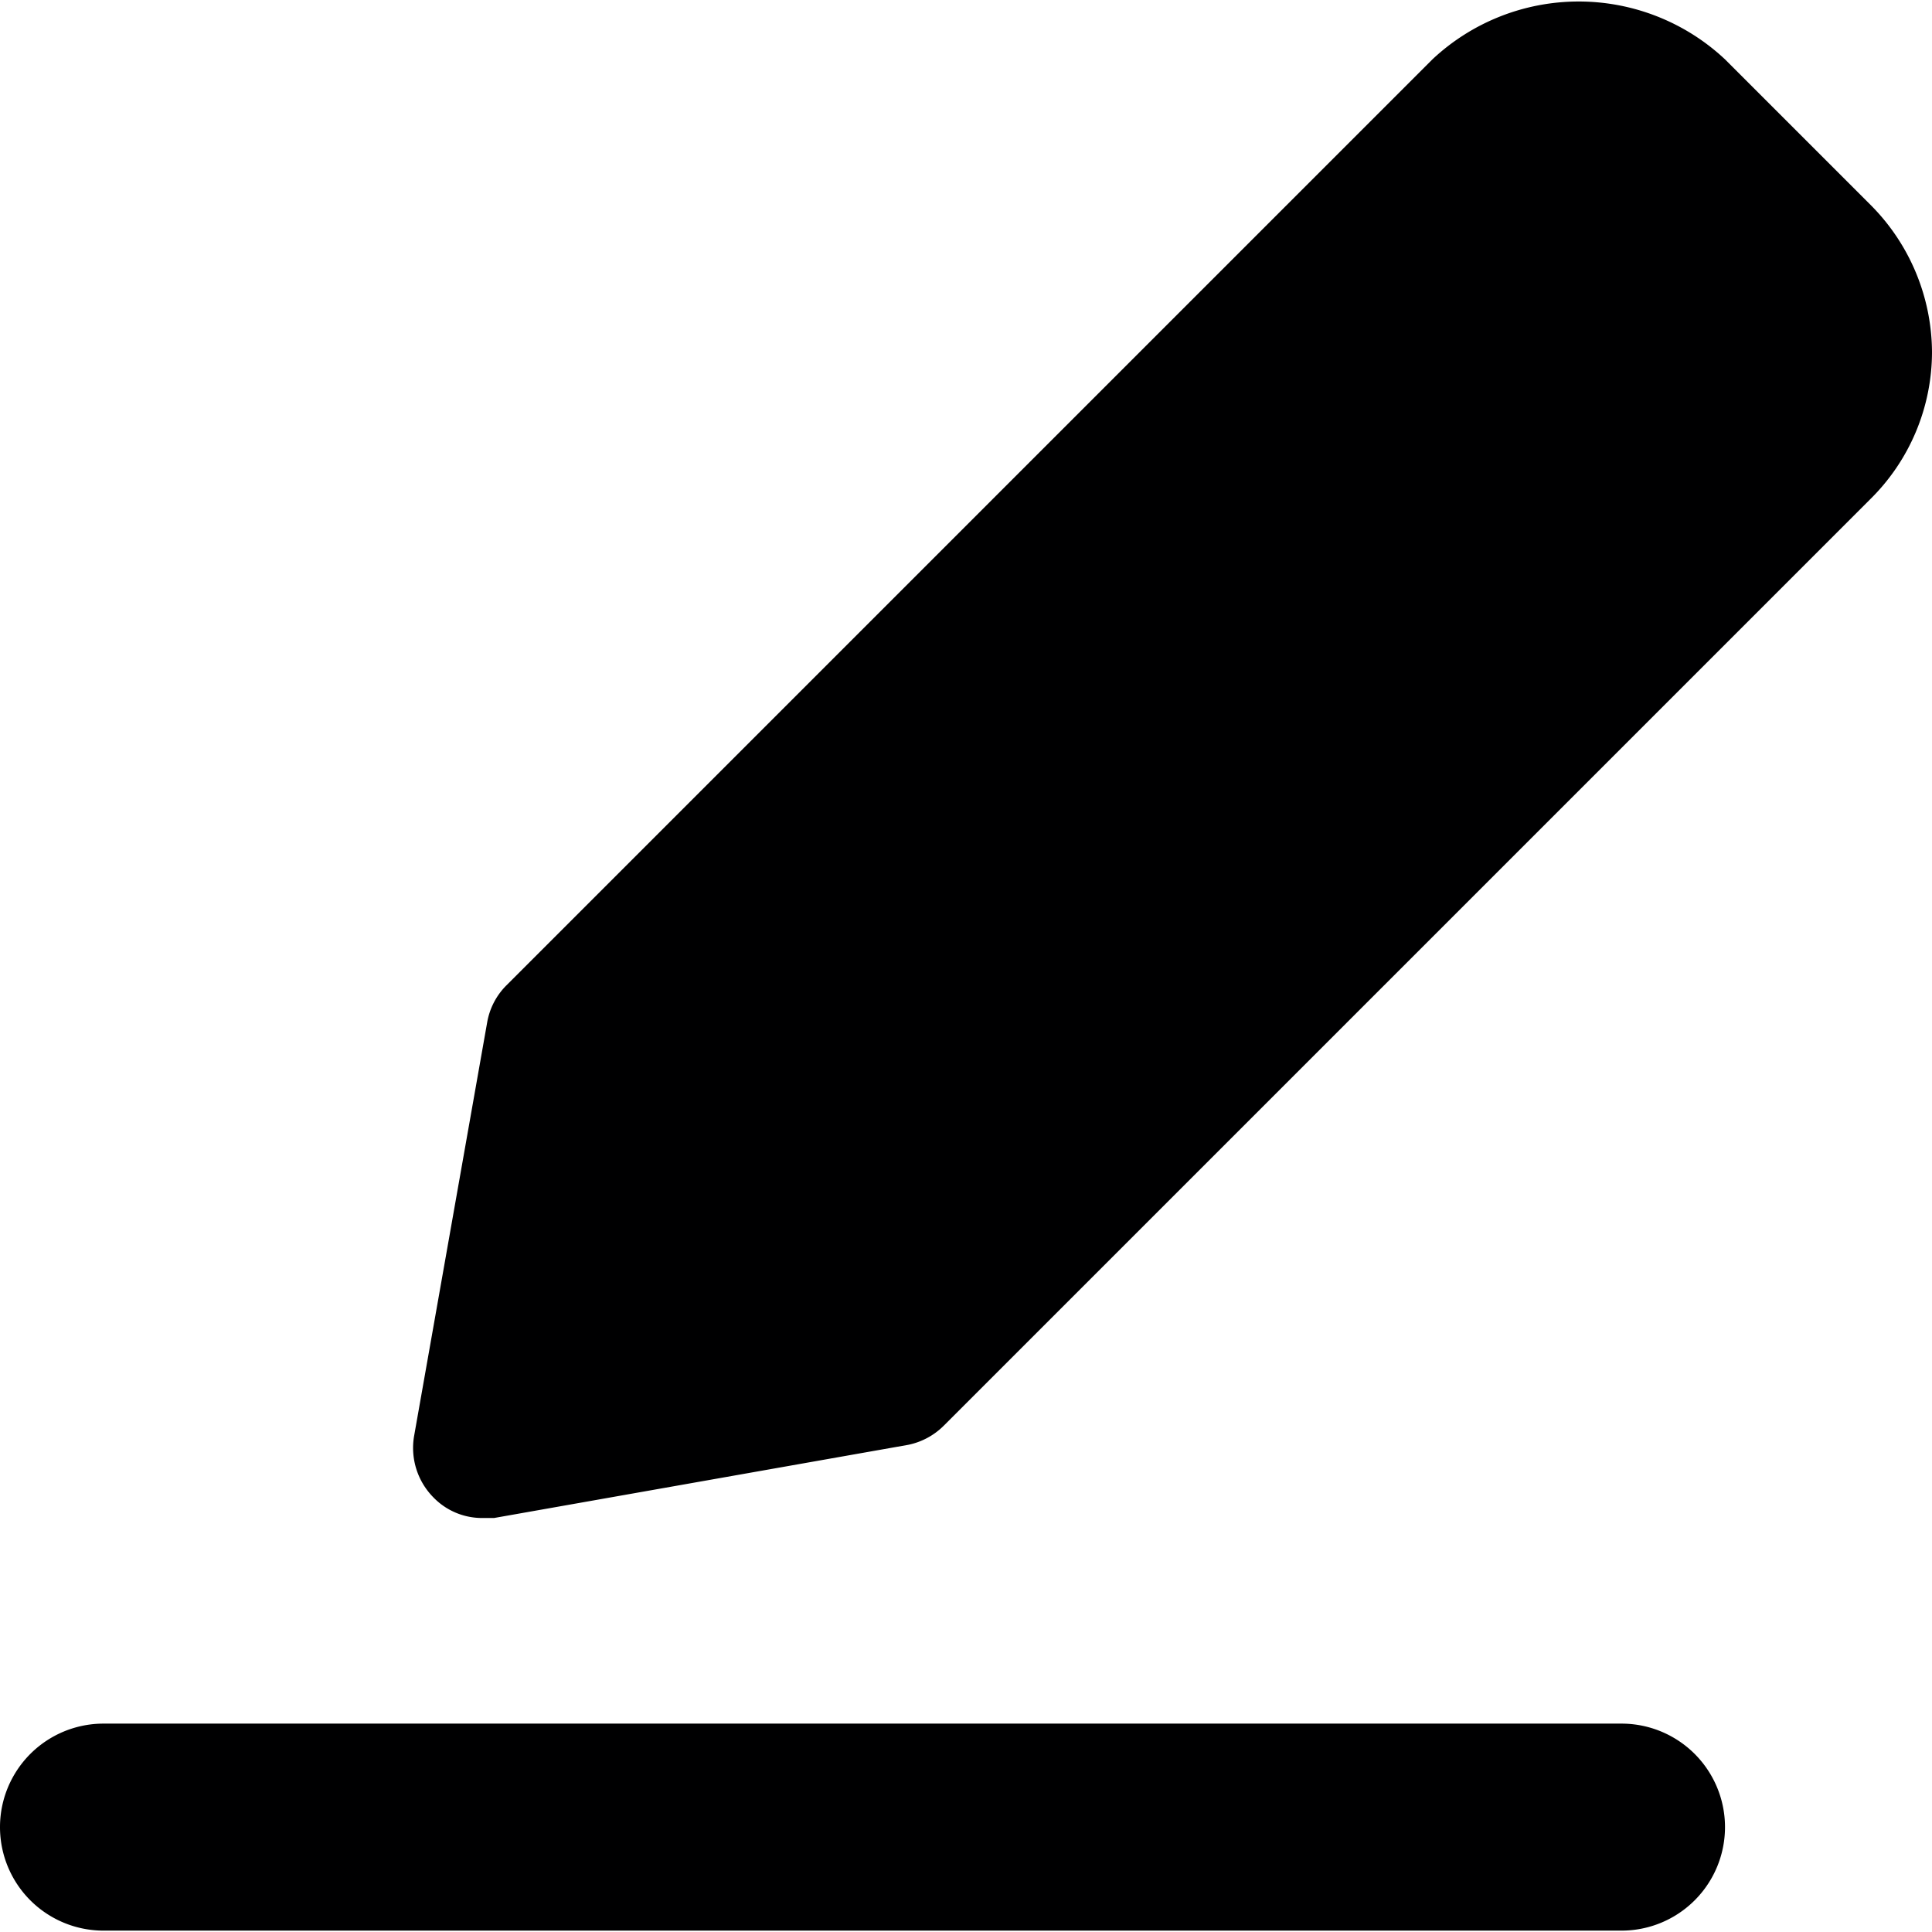<svg xmlns="http://www.w3.org/2000/svg" viewBox="0 0 14 14">
  <g>
    <path d="M11.75,12.49H.75a.75.75,0,0,0,0,1.5h11a.75.75,0,0,0,0-1.5Z" style="fill: #000001"/>
    <path d="M13.56,1.49,12.5.43a1.55,1.55,0,0,0-2.12,0L3.67,7.14a.5.5,0,0,0-.14.27l-.53,3a.51.51,0,0,0,.14.44.49.49,0,0,0,.35.15h.09l3-.53a.51.51,0,0,0,.26-.14l6.71-6.71A1.5,1.5,0,0,0,14,2.55,1.52,1.52,0,0,0,13.56,1.49Z" style="fill: #000001"/>
  </g>
</svg>
